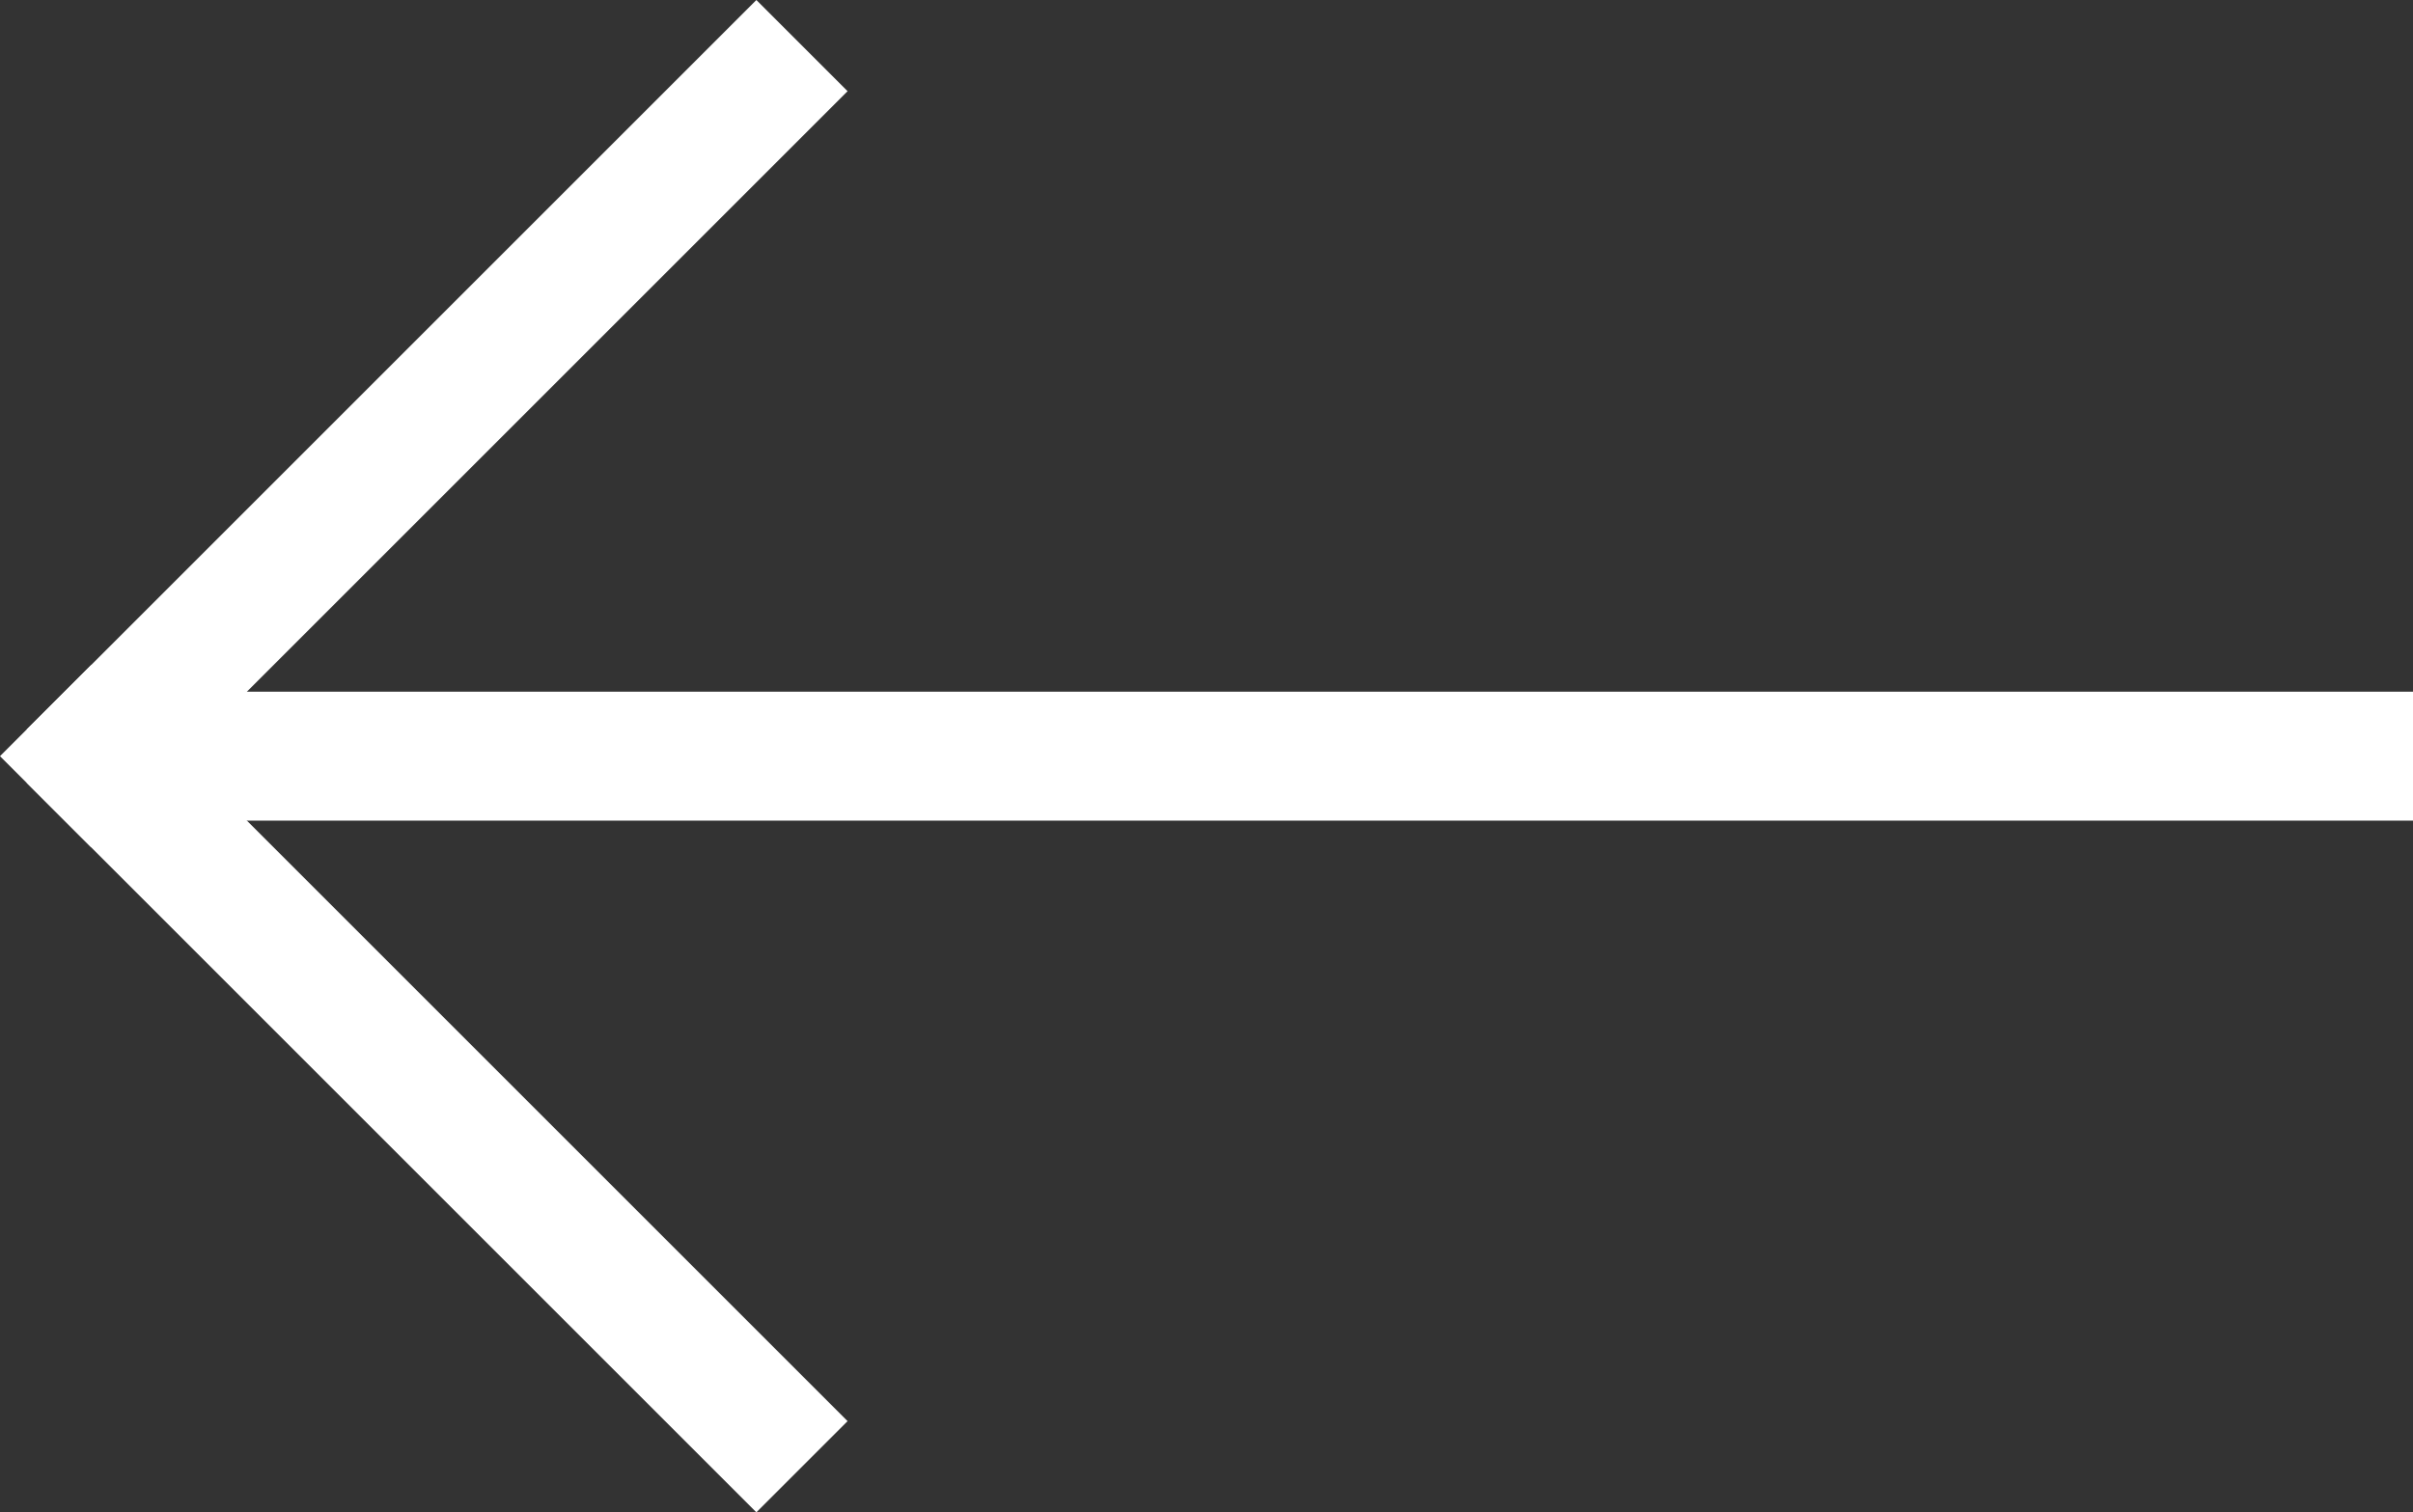 <svg xmlns="http://www.w3.org/2000/svg" width="37.414" height="23.456" viewBox="0 0 37.414 23.456">
  <rect x="0" y="0" width="37.414" height="23.456" fill="#333333" stroke="none"/>
  <g id="Group_20" data-name="Group 20" transform="translate(-17.586 -13.272)">
    <rect id="Rectangle_13" data-name="Rectangle 13" width="16" height="2" transform="translate(18 24.586) rotate(-45)" fill="#fff"/>
    <rect id="Rectangle_19" data-name="Rectangle 19" width="16" height="2" transform="translate(19.414 24) rotate(45)" fill="#fff"/>
    <rect id="Rectangle_14" data-name="Rectangle 14" width="35" height="2" transform="translate(20 24)" fill="#fff"/>
    <rect id="Rectangle_20" data-name="Rectangle 20" width="2" height="2" transform="translate(19 23.586) rotate(45)" fill="#fff"/>
  </g>
</svg>
